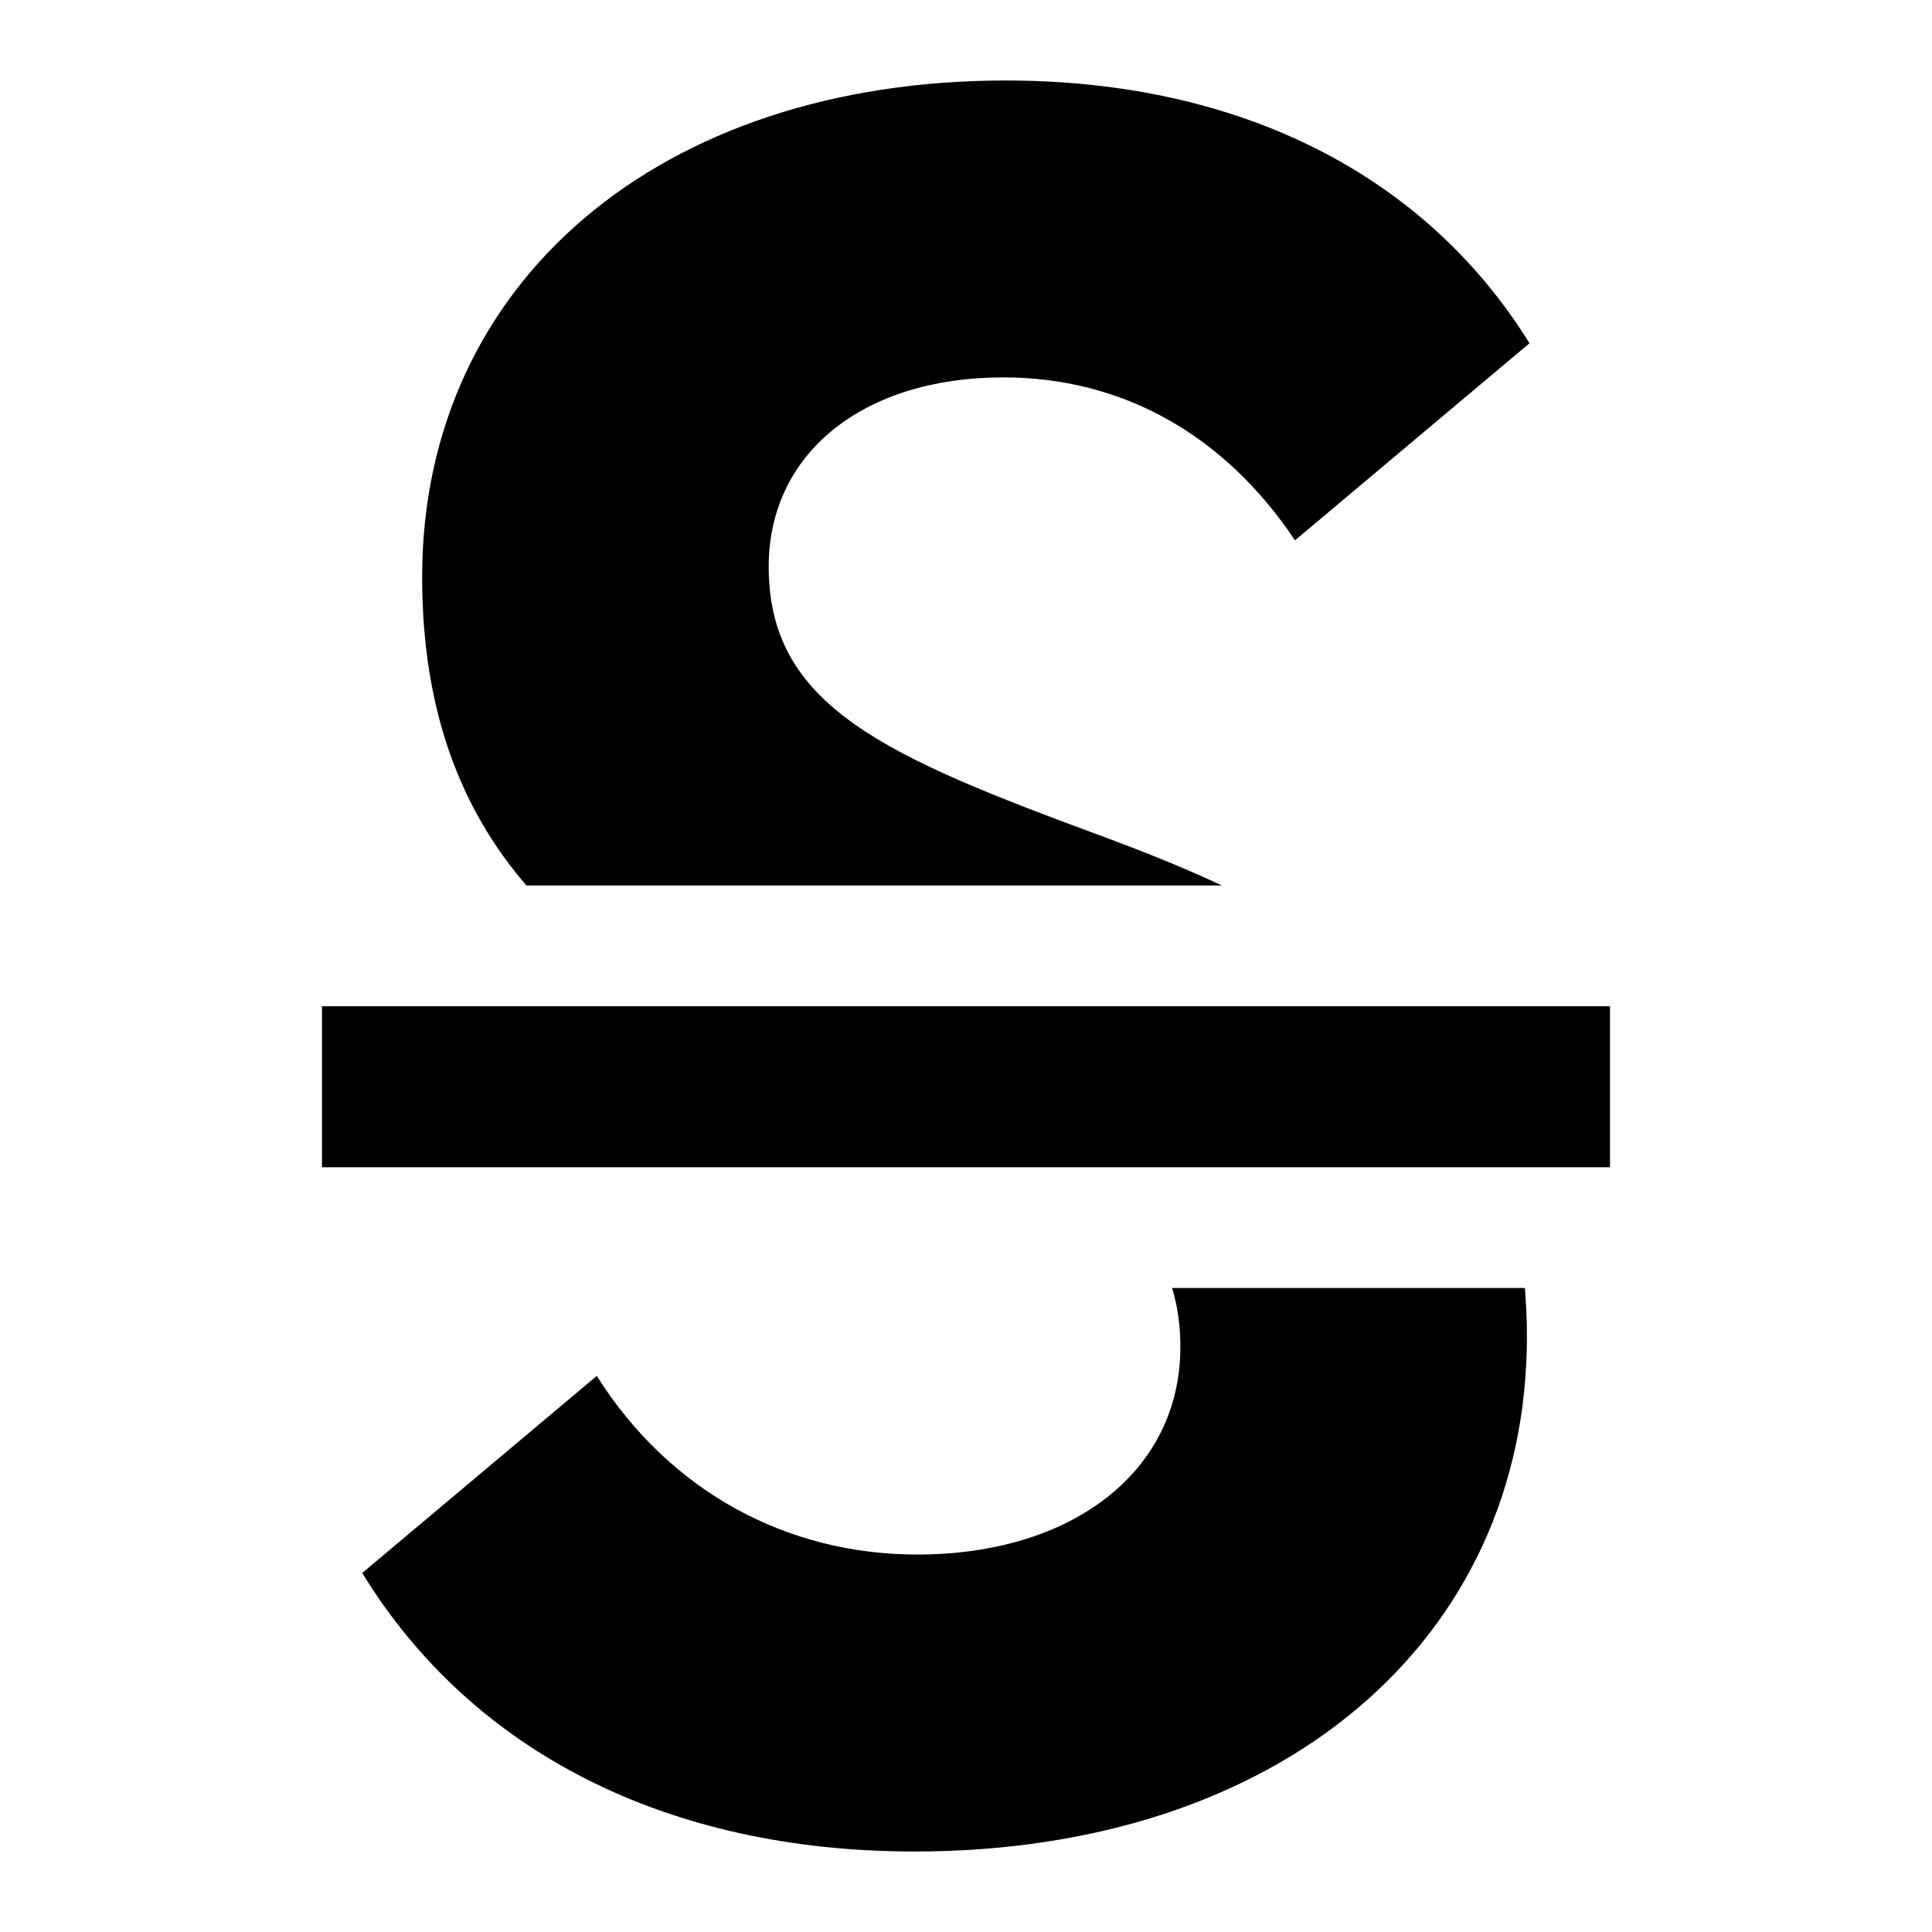 <svg viewBox="0 0 24 24" xmlns="http://www.w3.org/2000/svg"><path d="M18.943 16C18.958 16.194 18.968 16.395 18.968 16.602C18.968 20.389 15.893 23 11.361 23C8.287 23 5.859 21.76 4.5 19.54L7.413 17.092C8.319 18.528 9.775 19.311 11.394 19.311C13.335 19.311 14.663 18.267 14.663 16.733C14.663 16.464 14.628 16.221 14.56 16H18.943Z"/><path d="M20 14.5H4V12.5H20V14.5Z"/><path d="M12.494 1C15.407 1 17.705 2.175 19 4.264L16.087 6.712C15.213 5.406 13.951 4.688 12.462 4.688C10.714 4.689 9.549 5.636 9.549 7.039C9.549 8.769 10.974 9.389 13.725 10.4C14.211 10.581 14.702 10.776 15.179 11H6.54C5.754 10.092 5.244 8.875 5.244 7.169C5.244 3.513 8.19 1 12.494 1Z"/></svg>